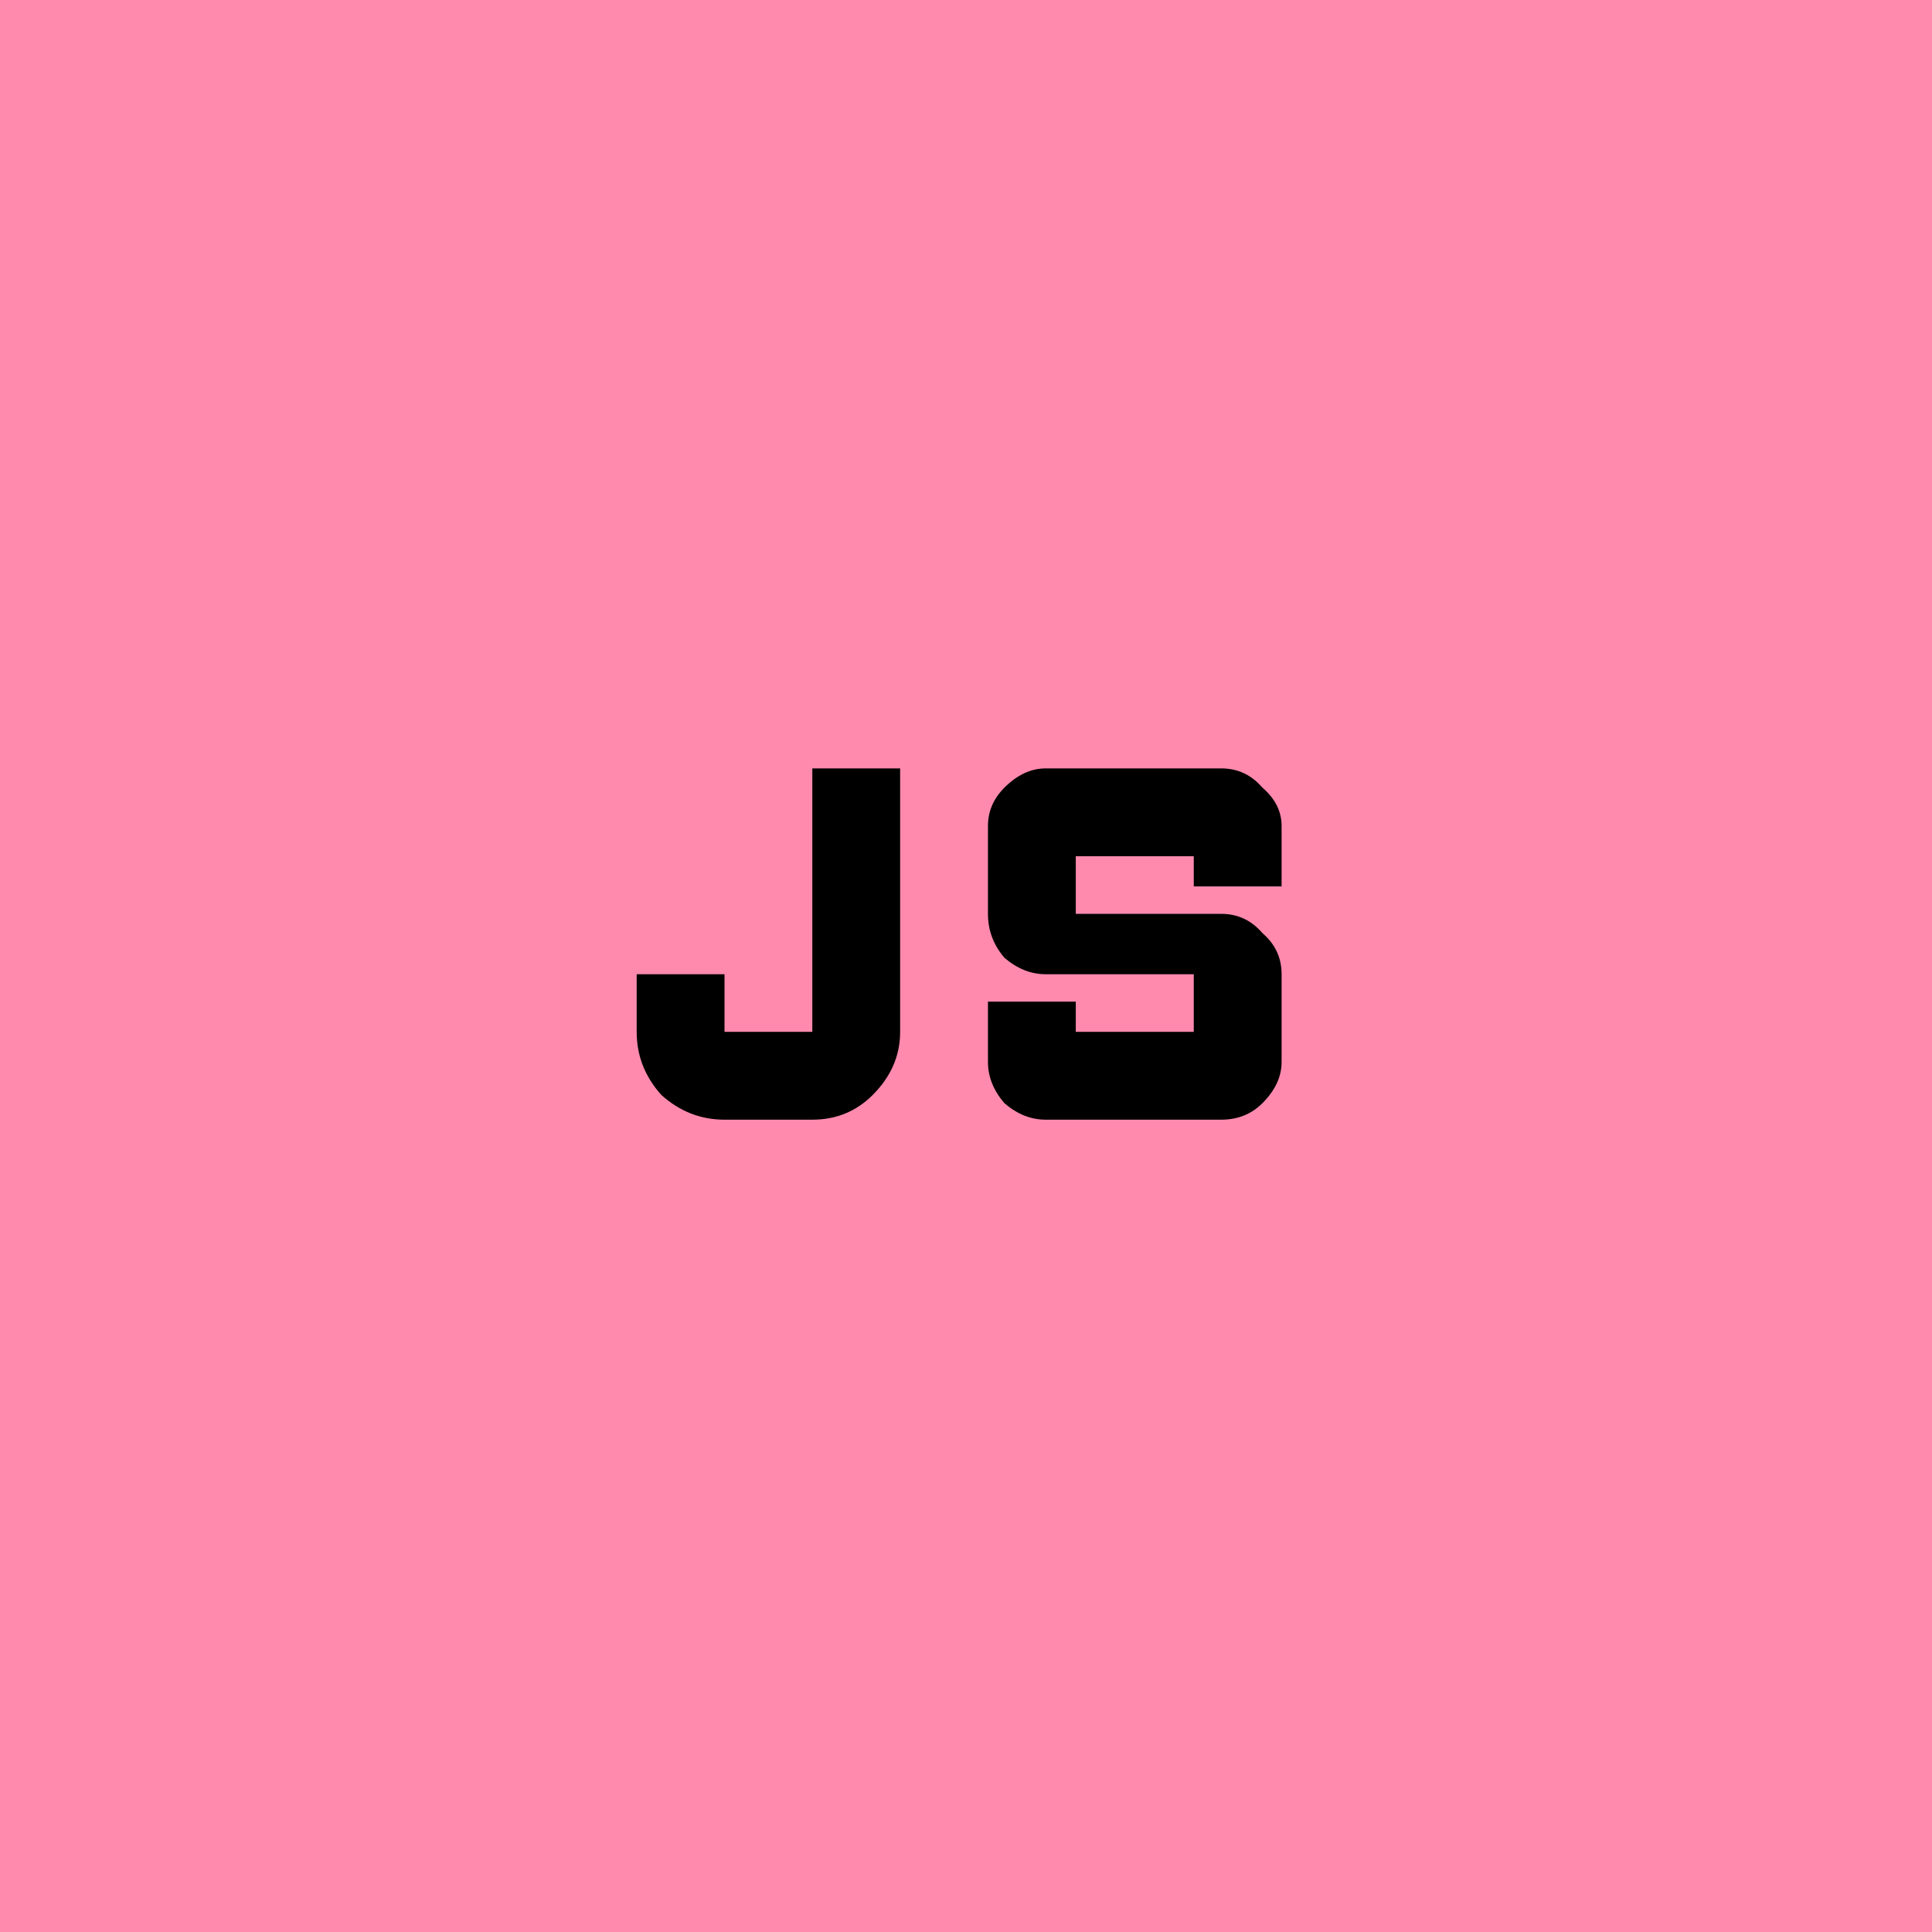 <svg width="88" height="88" viewBox="0 0 88 88" fill="none" xmlns="http://www.w3.org/2000/svg">
<rect width="88" height="88" fill="#FF8AAE"/>
<path d="M45 48.375V45.625H49V47H54.375V44.375H47.625C46.958 44.375 46.333 44.125 45.75 43.625C45.25 43.042 45 42.375 45 41.625V37.625C45 36.958 45.25 36.375 45.75 35.875C46.333 35.292 46.958 35 47.625 35H55.625C56.375 35 57 35.292 57.5 35.875C58.083 36.375 58.375 36.958 58.375 37.625V40.375H54.375V39H49V41.625H55.625C56.375 41.625 57 41.917 57.5 42.5C58.083 43 58.375 43.625 58.375 44.375V48.375C58.375 49.042 58.083 49.667 57.5 50.25C57 50.75 56.375 51 55.625 51H47.625C46.958 51 46.333 50.75 45.75 50.25C45.25 49.667 45 49.042 45 48.375ZM37 35V47H33V44.375H29V47C29 48.083 29.375 49.042 30.125 49.875C30.958 50.625 31.917 51 33 51H37C38.083 51 39 50.625 39.75 49.875C40.583 49.042 41 48.083 41 47V35C41 35 40.583 35 39.75 35C39 35 38.083 35 37 35Z" fill="black"/>
</svg>
